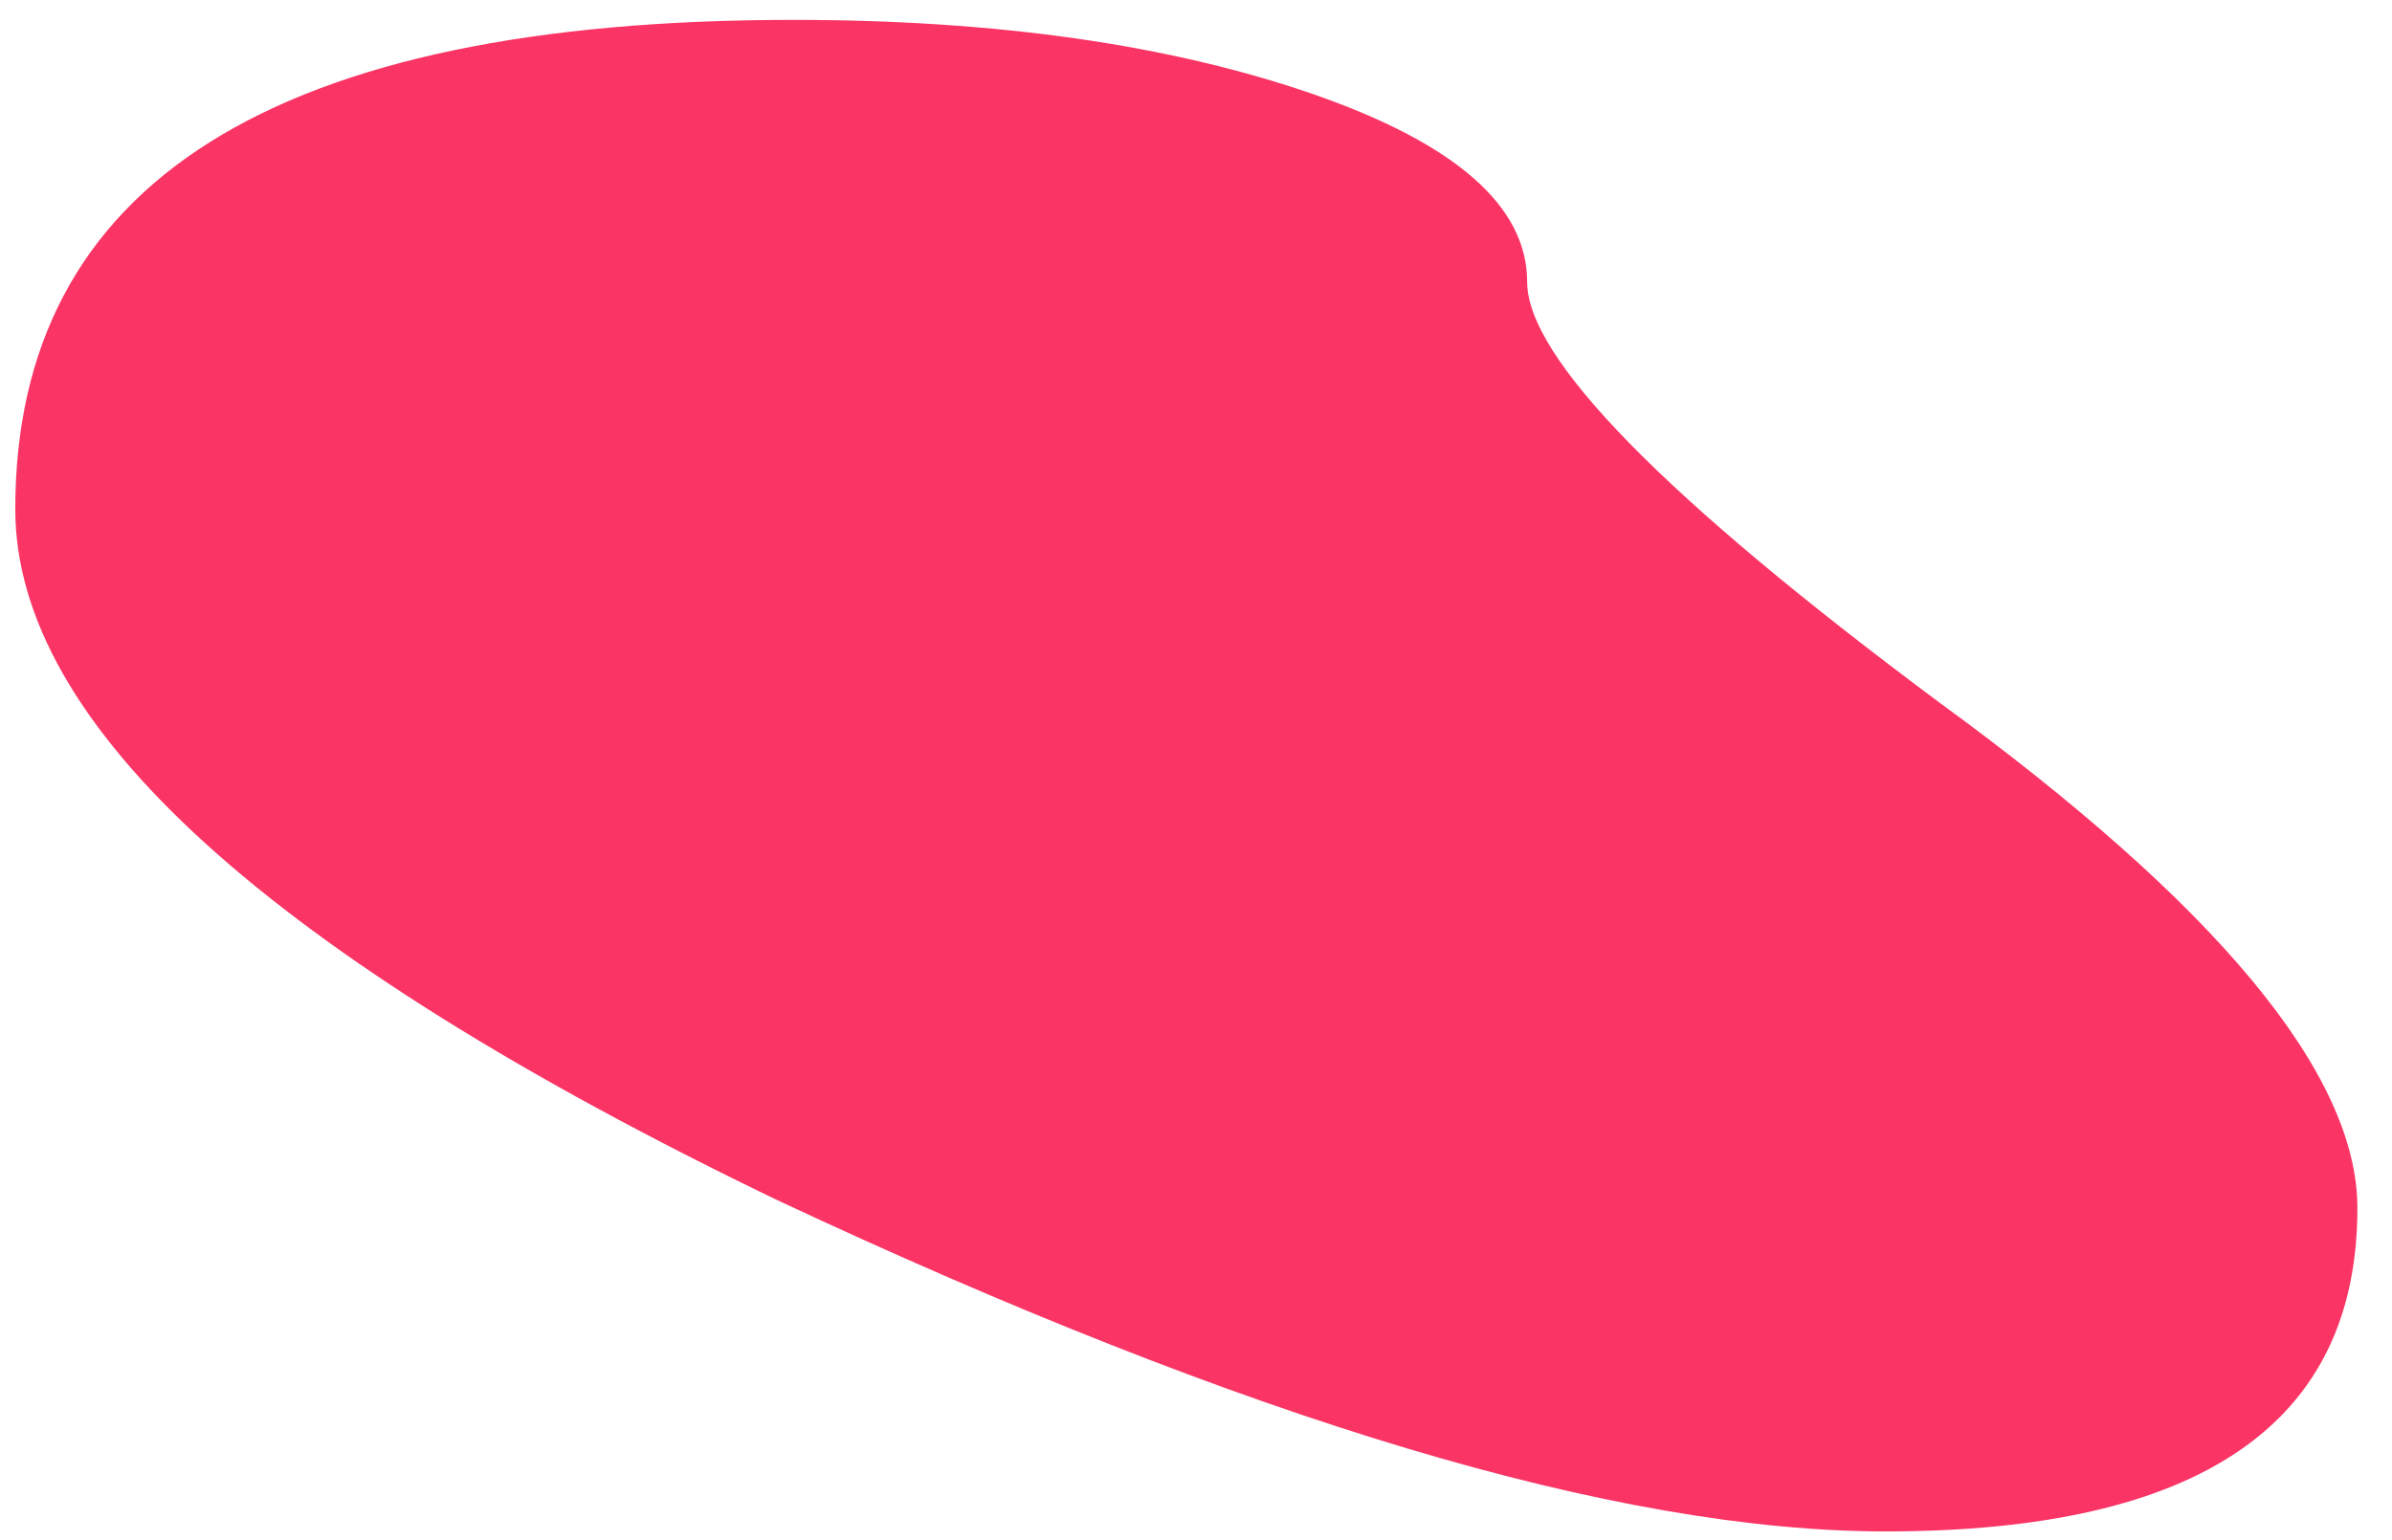 <?xml version="1.0" encoding="UTF-8" standalone="no"?>
<!DOCTYPE svg PUBLIC "-//W3C//DTD SVG 1.1//EN" "http://www.w3.org/Graphics/SVG/1.1/DTD/svg11.dtd">
<svg width="100%" height="100%" viewBox="0 0 73 47" version="1.1" xmlns="http://www.w3.org/2000/svg" xmlns:xlink="http://www.w3.org/1999/xlink" xml:space="preserve" xmlns:serif="http://www.serif.com/" style="fill-rule:evenodd;clip-rule:evenodd;stroke-linejoin:round;stroke-miterlimit:2;">
    <g transform="matrix(1,0,0,1,-8945,-3931)">
        <g transform="matrix(0.446,0,0,0.446,7013.5,3883.68)">
            <g id="backtick" transform="matrix(1,0,0,1,3595.44,-1036.64)">
                <path d="M896.587,1225.43C896.587,1216.26 887.019,1204.7 867.883,1190.75C849.146,1176.79 839.777,1167.22 839.777,1162.04C839.777,1156.86 834.893,1152.57 825.126,1149.18C815.359,1145.8 803.498,1144.1 789.545,1144.1C754.064,1144.1 736.323,1155.26 736.323,1177.59C736.323,1192.34 753.665,1208.09 788.349,1224.83C820.641,1239.98 845.956,1247.56 864.295,1247.56C885.823,1247.56 896.587,1240.18 896.587,1225.43Z" style="fill:rgb(250,53,101);fill-rule:nonzero;"/>
            </g>
        </g>
    </g>
</svg>
